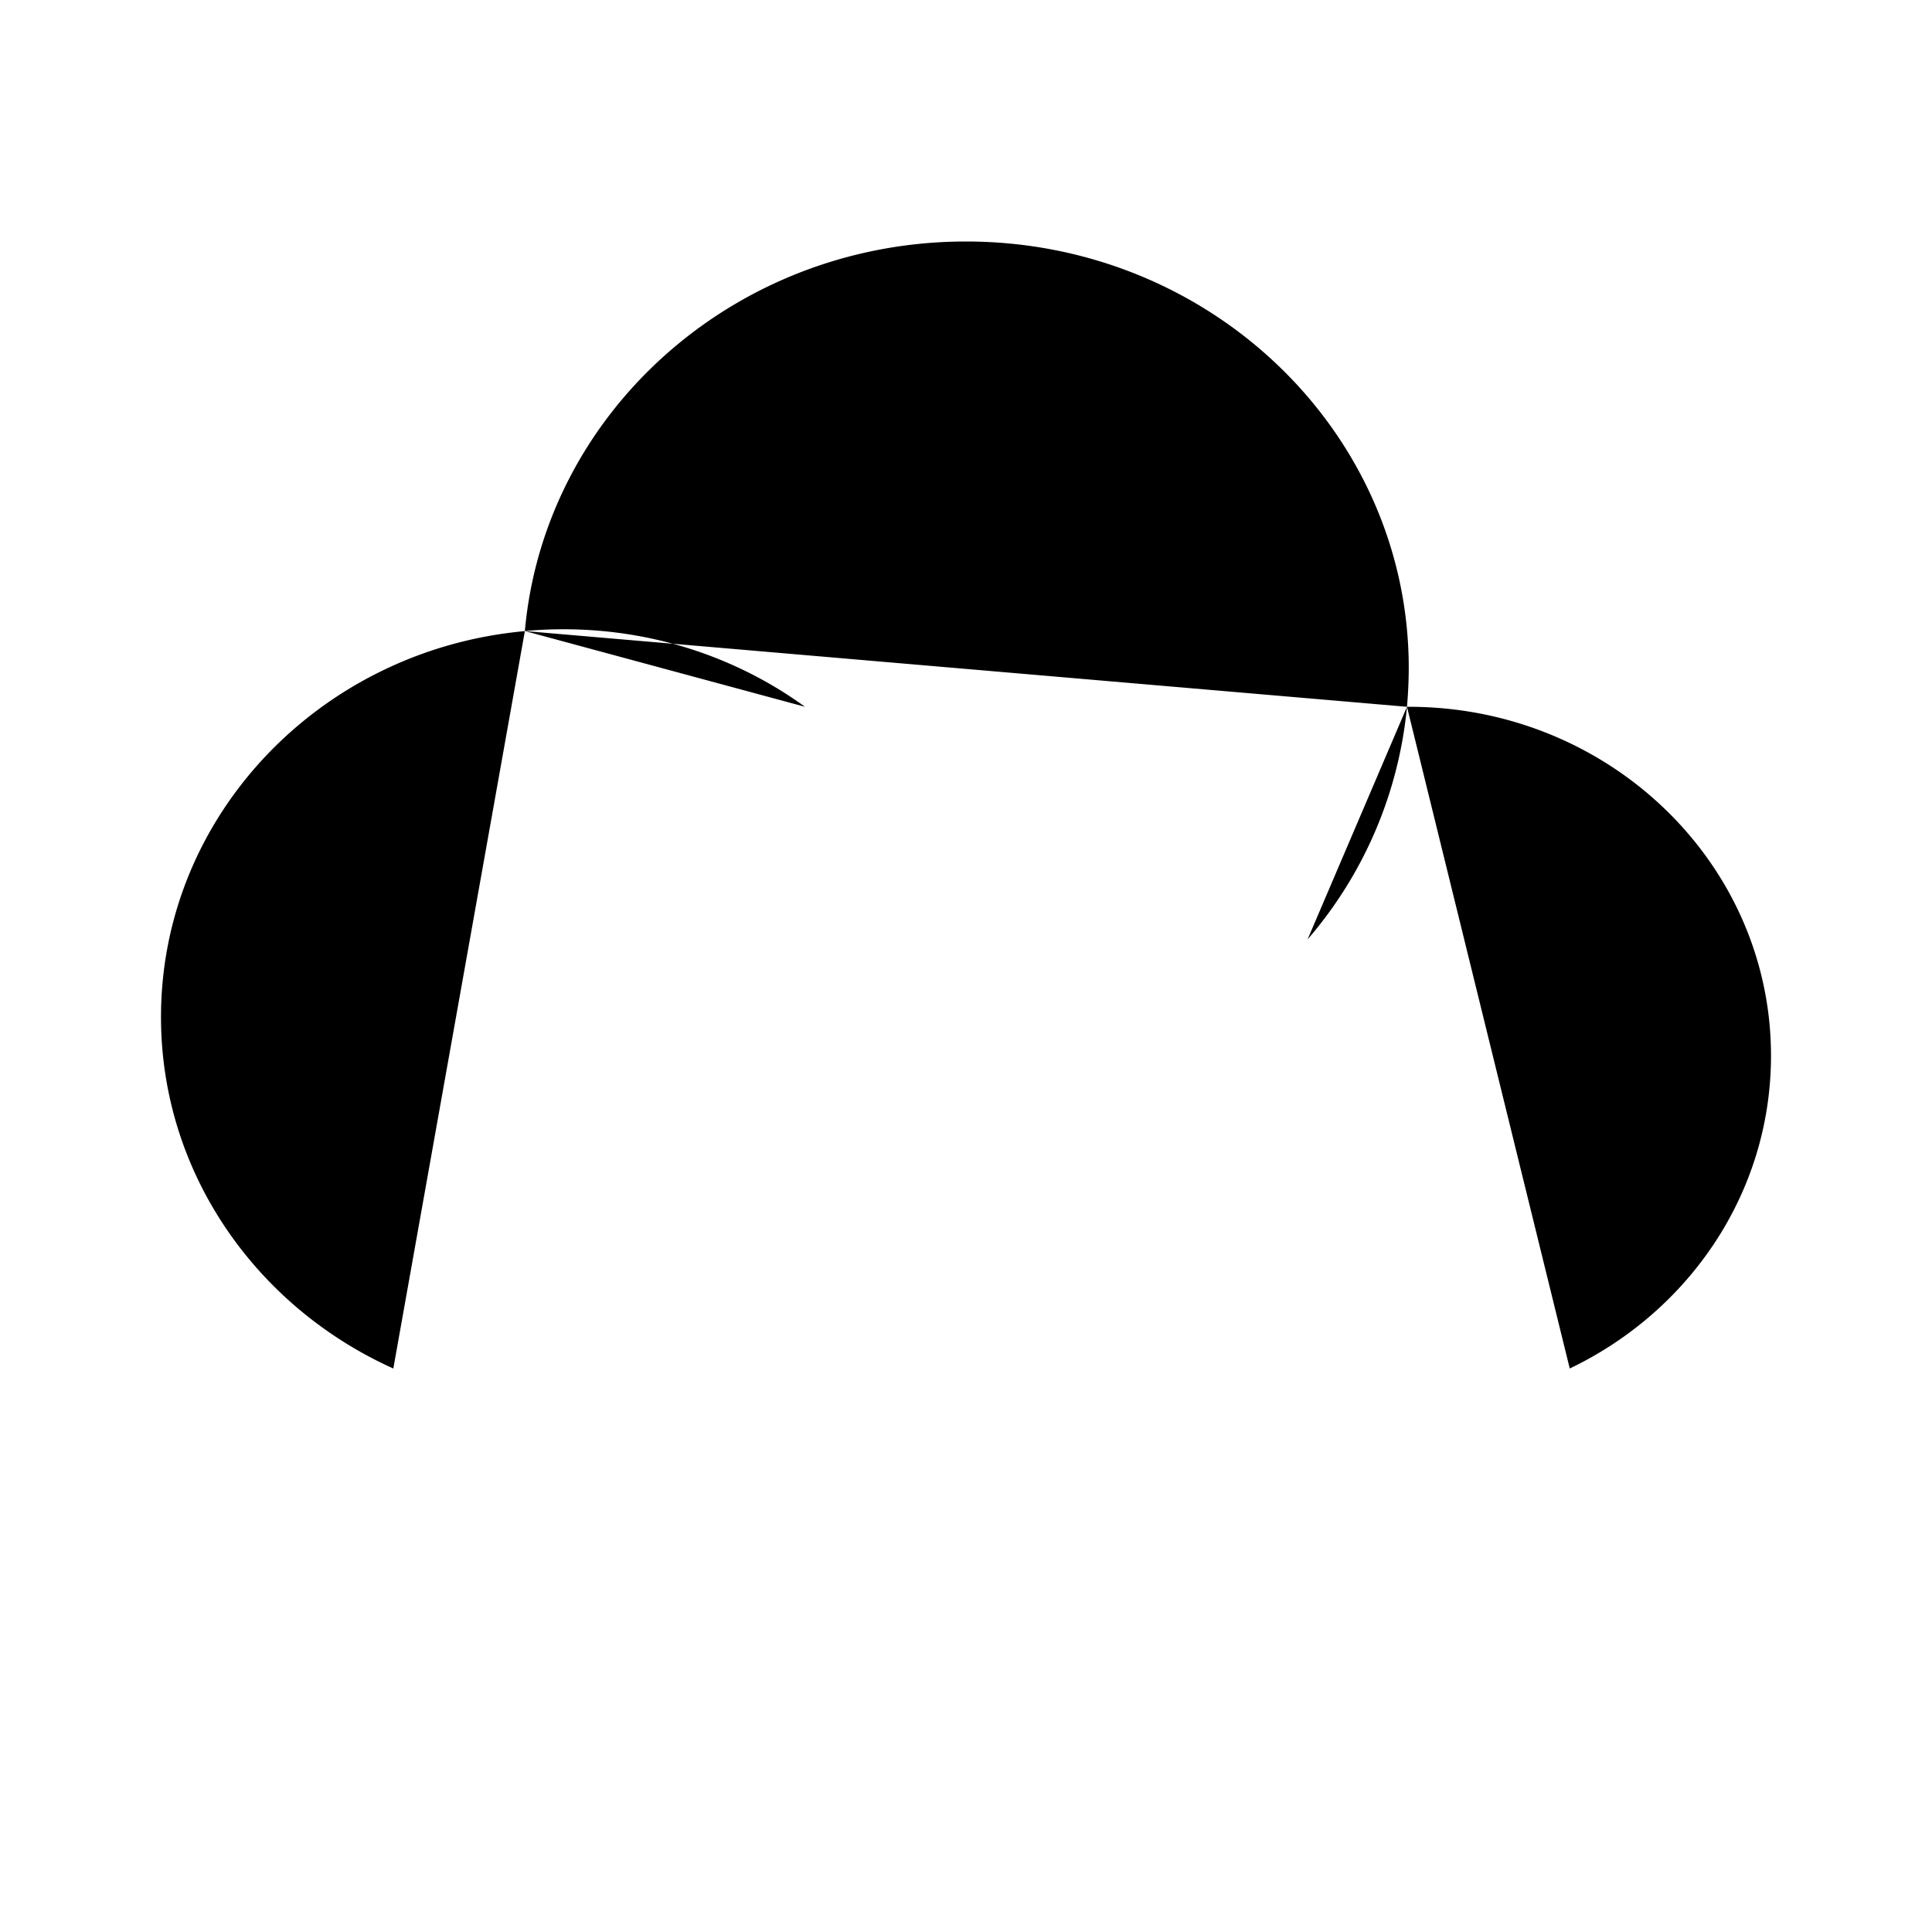 <svg xmlns="http://www.w3.org/2000/svg" viewBox="0 0 24 24"><path d="M17.478 8.78h.022c2.485 0 4.5 1.941 4.5 4.335 0 1.703-1.018 3.176-2.5 3.885m-2.022-8.22q.021-.238.022-.481C17.5 5.372 15.038 3 12 3 9.123 3 6.762 5.128 6.52 7.839m10.958.941a5.17 5.17 0 0 1-1.235 2.89M6.52 7.84C3.984 8.07 2 10.129 2 12.634 2 14.566 3.181 16.233 4.886 17M6.52 7.839q.237-.022.48-.022c1.126 0 2.165.358 3 .963M11.998 14l.004.008m2.995 2.989.004.007M9 16.997l.004.007m8.993 2.99L18 20m-12-.008.004.008m5.994.991.004.008"/></svg>